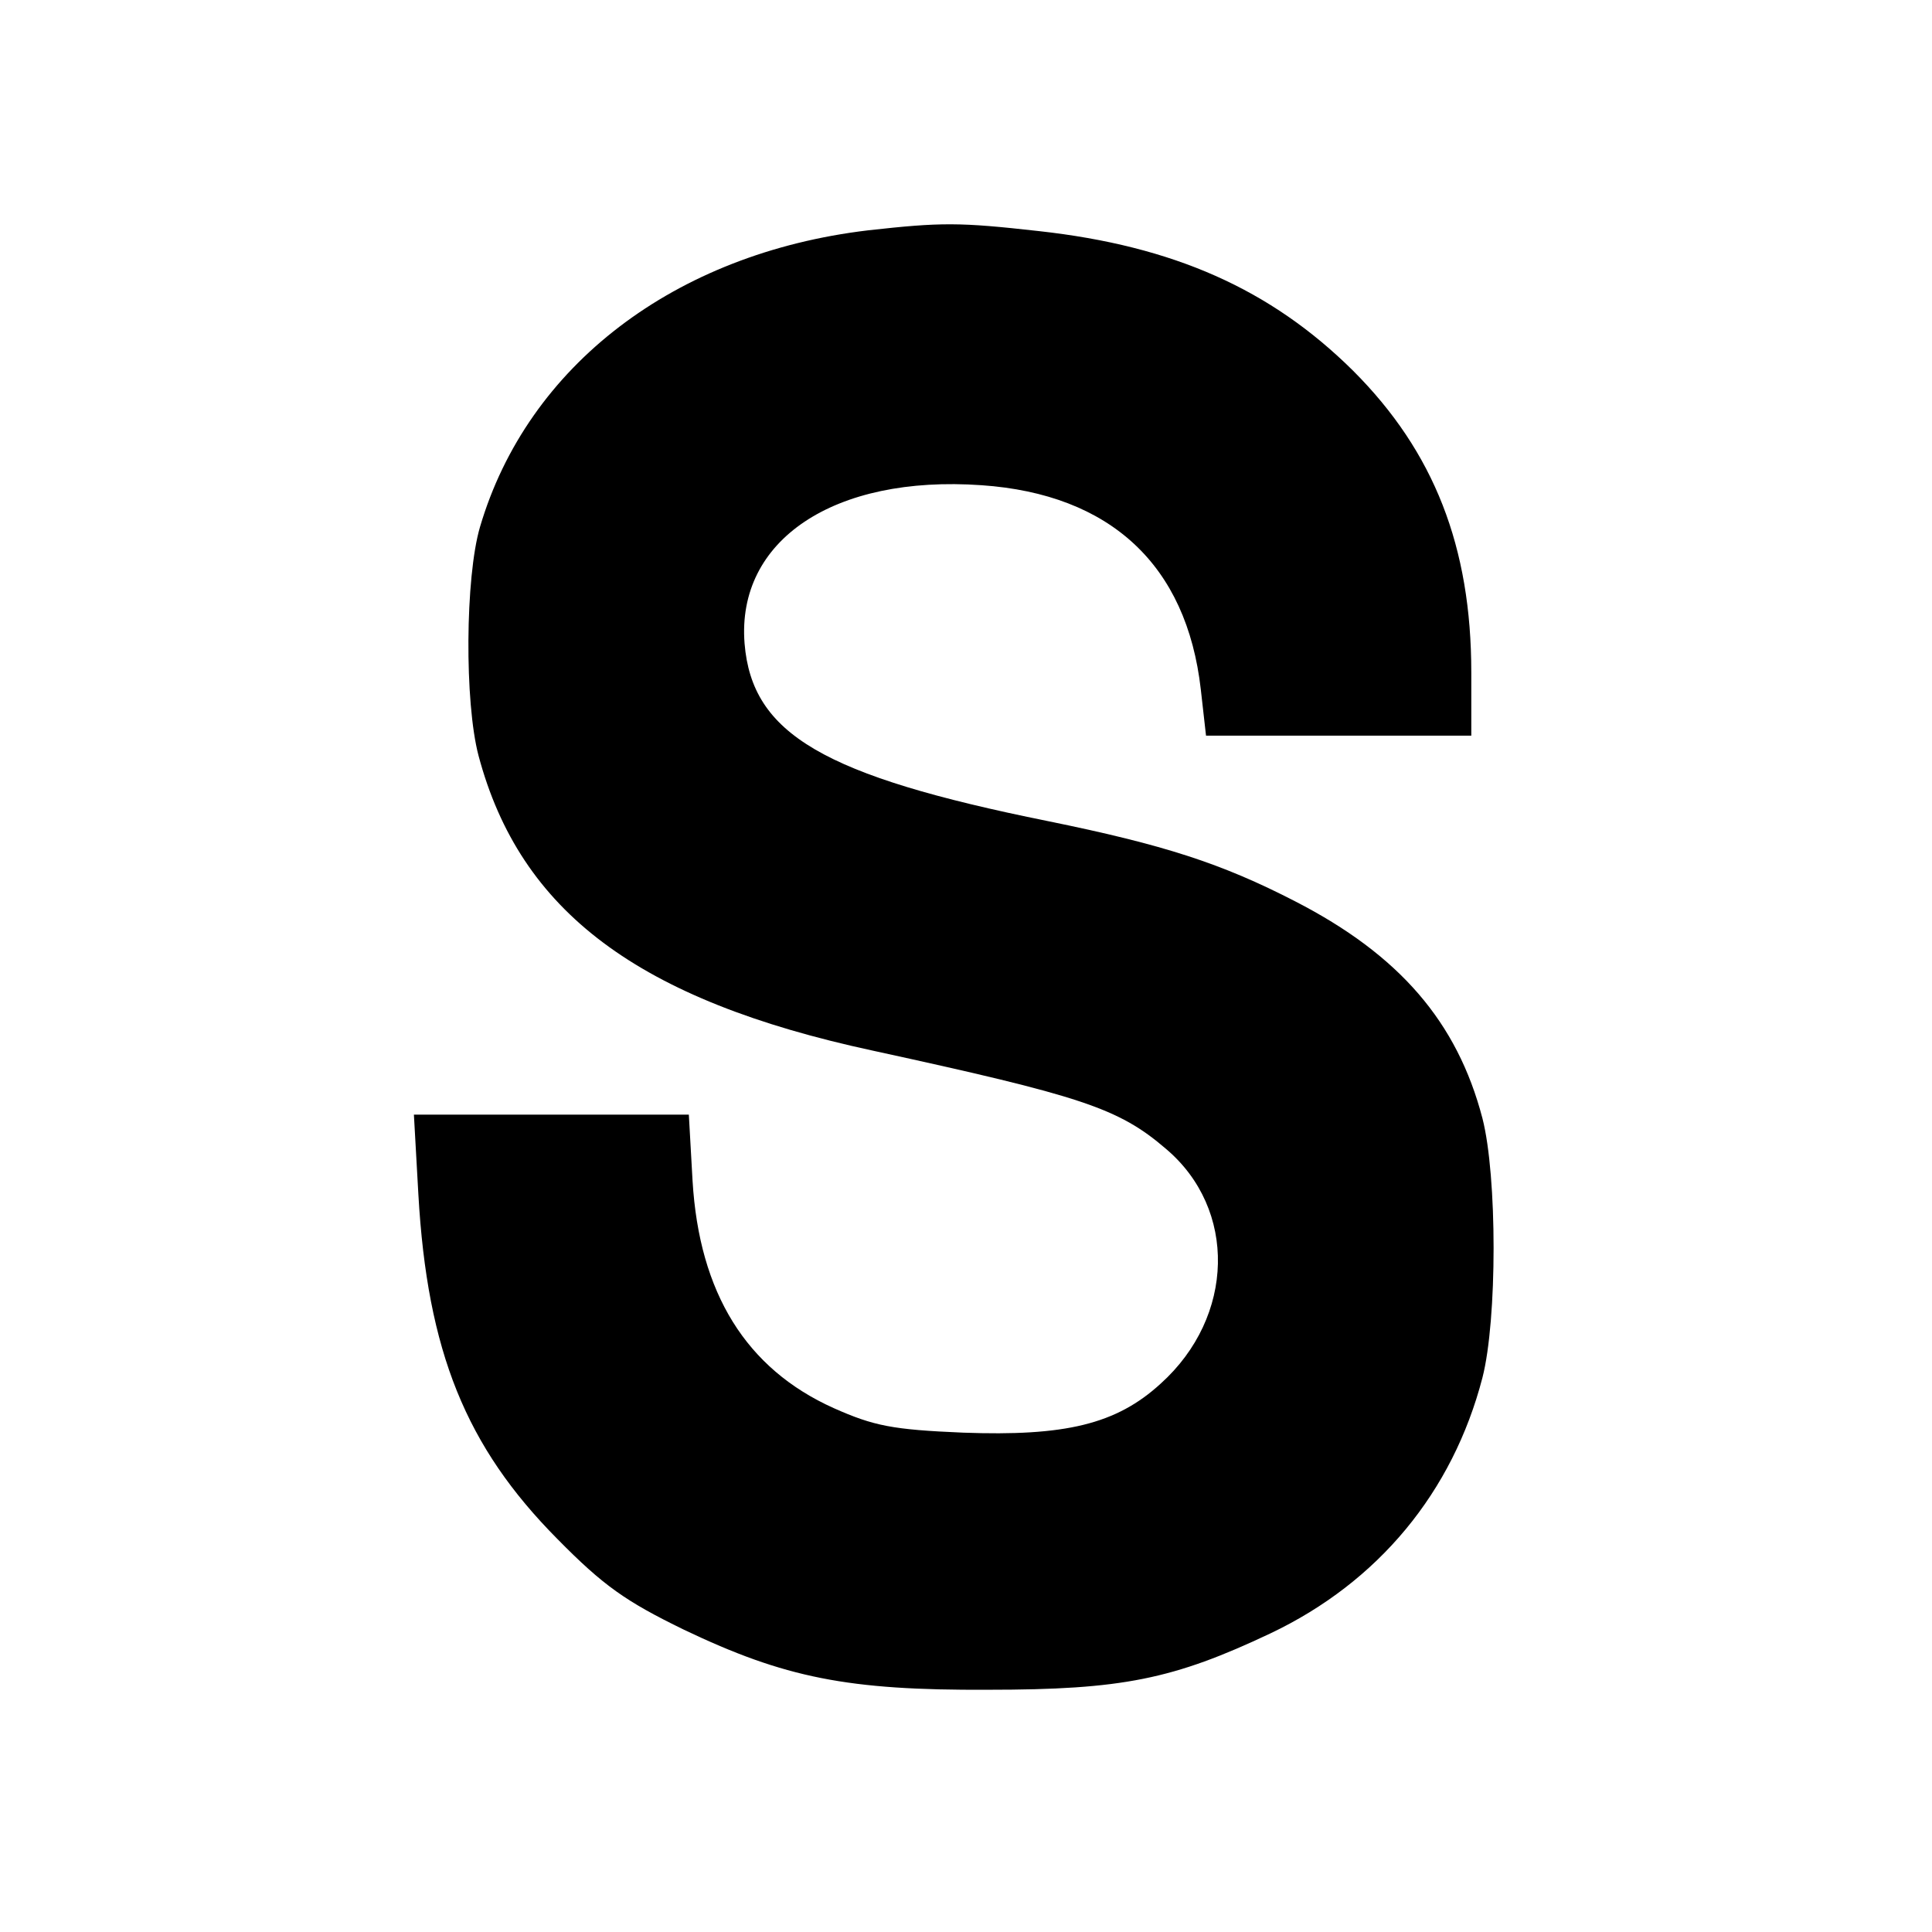 <?xml version="1.0" standalone="no"?>
<!DOCTYPE svg PUBLIC "-//W3C//DTD SVG 20010904//EN"
 "http://www.w3.org/TR/2001/REC-SVG-20010904/DTD/svg10.dtd">
<svg version="1.0" xmlns="http://www.w3.org/2000/svg"
 width="260pt" height="260pt" viewBox="0 0 260 260"
 preserveAspectRatio="xMidYMid meet">
<g transform="translate(0,260) scale(0.1,-0.1)"
fill="#000000" stroke="none">
<path d="M1168 2290 c-260 -31 -458 -182 -522 -399 -20 -68 -21 -236 -2 -308
56 -210 215 -329 531 -397 280 -61 330 -77 394 -132 96 -81 93 -226 -7 -316
-60 -55 -129 -71 -266 -66 -95 4 -120 9 -174 33 -118 53 -181 155 -190 306
l-5 89 -185 0 -185 0 6 -107 c12 -212 64 -340 187 -464 62 -63 92 -84 170
-122 136 -65 221 -82 410 -81 180 0 249 14 380 76 145 69 245 190 285 344 20
78 20 271 0 349 -34 130 -112 220 -252 292 -99 51 -176 76 -333 108 -302 61
-398 117 -408 239 -11 139 120 227 319 213 173 -12 276 -107 295 -275 l7 -62
178 0 179 0 0 85 c0 169 -50 297 -159 406 -111 110 -242 168 -423 188 -107 12
-131 12 -230 1z"/>
</g>
</svg>
